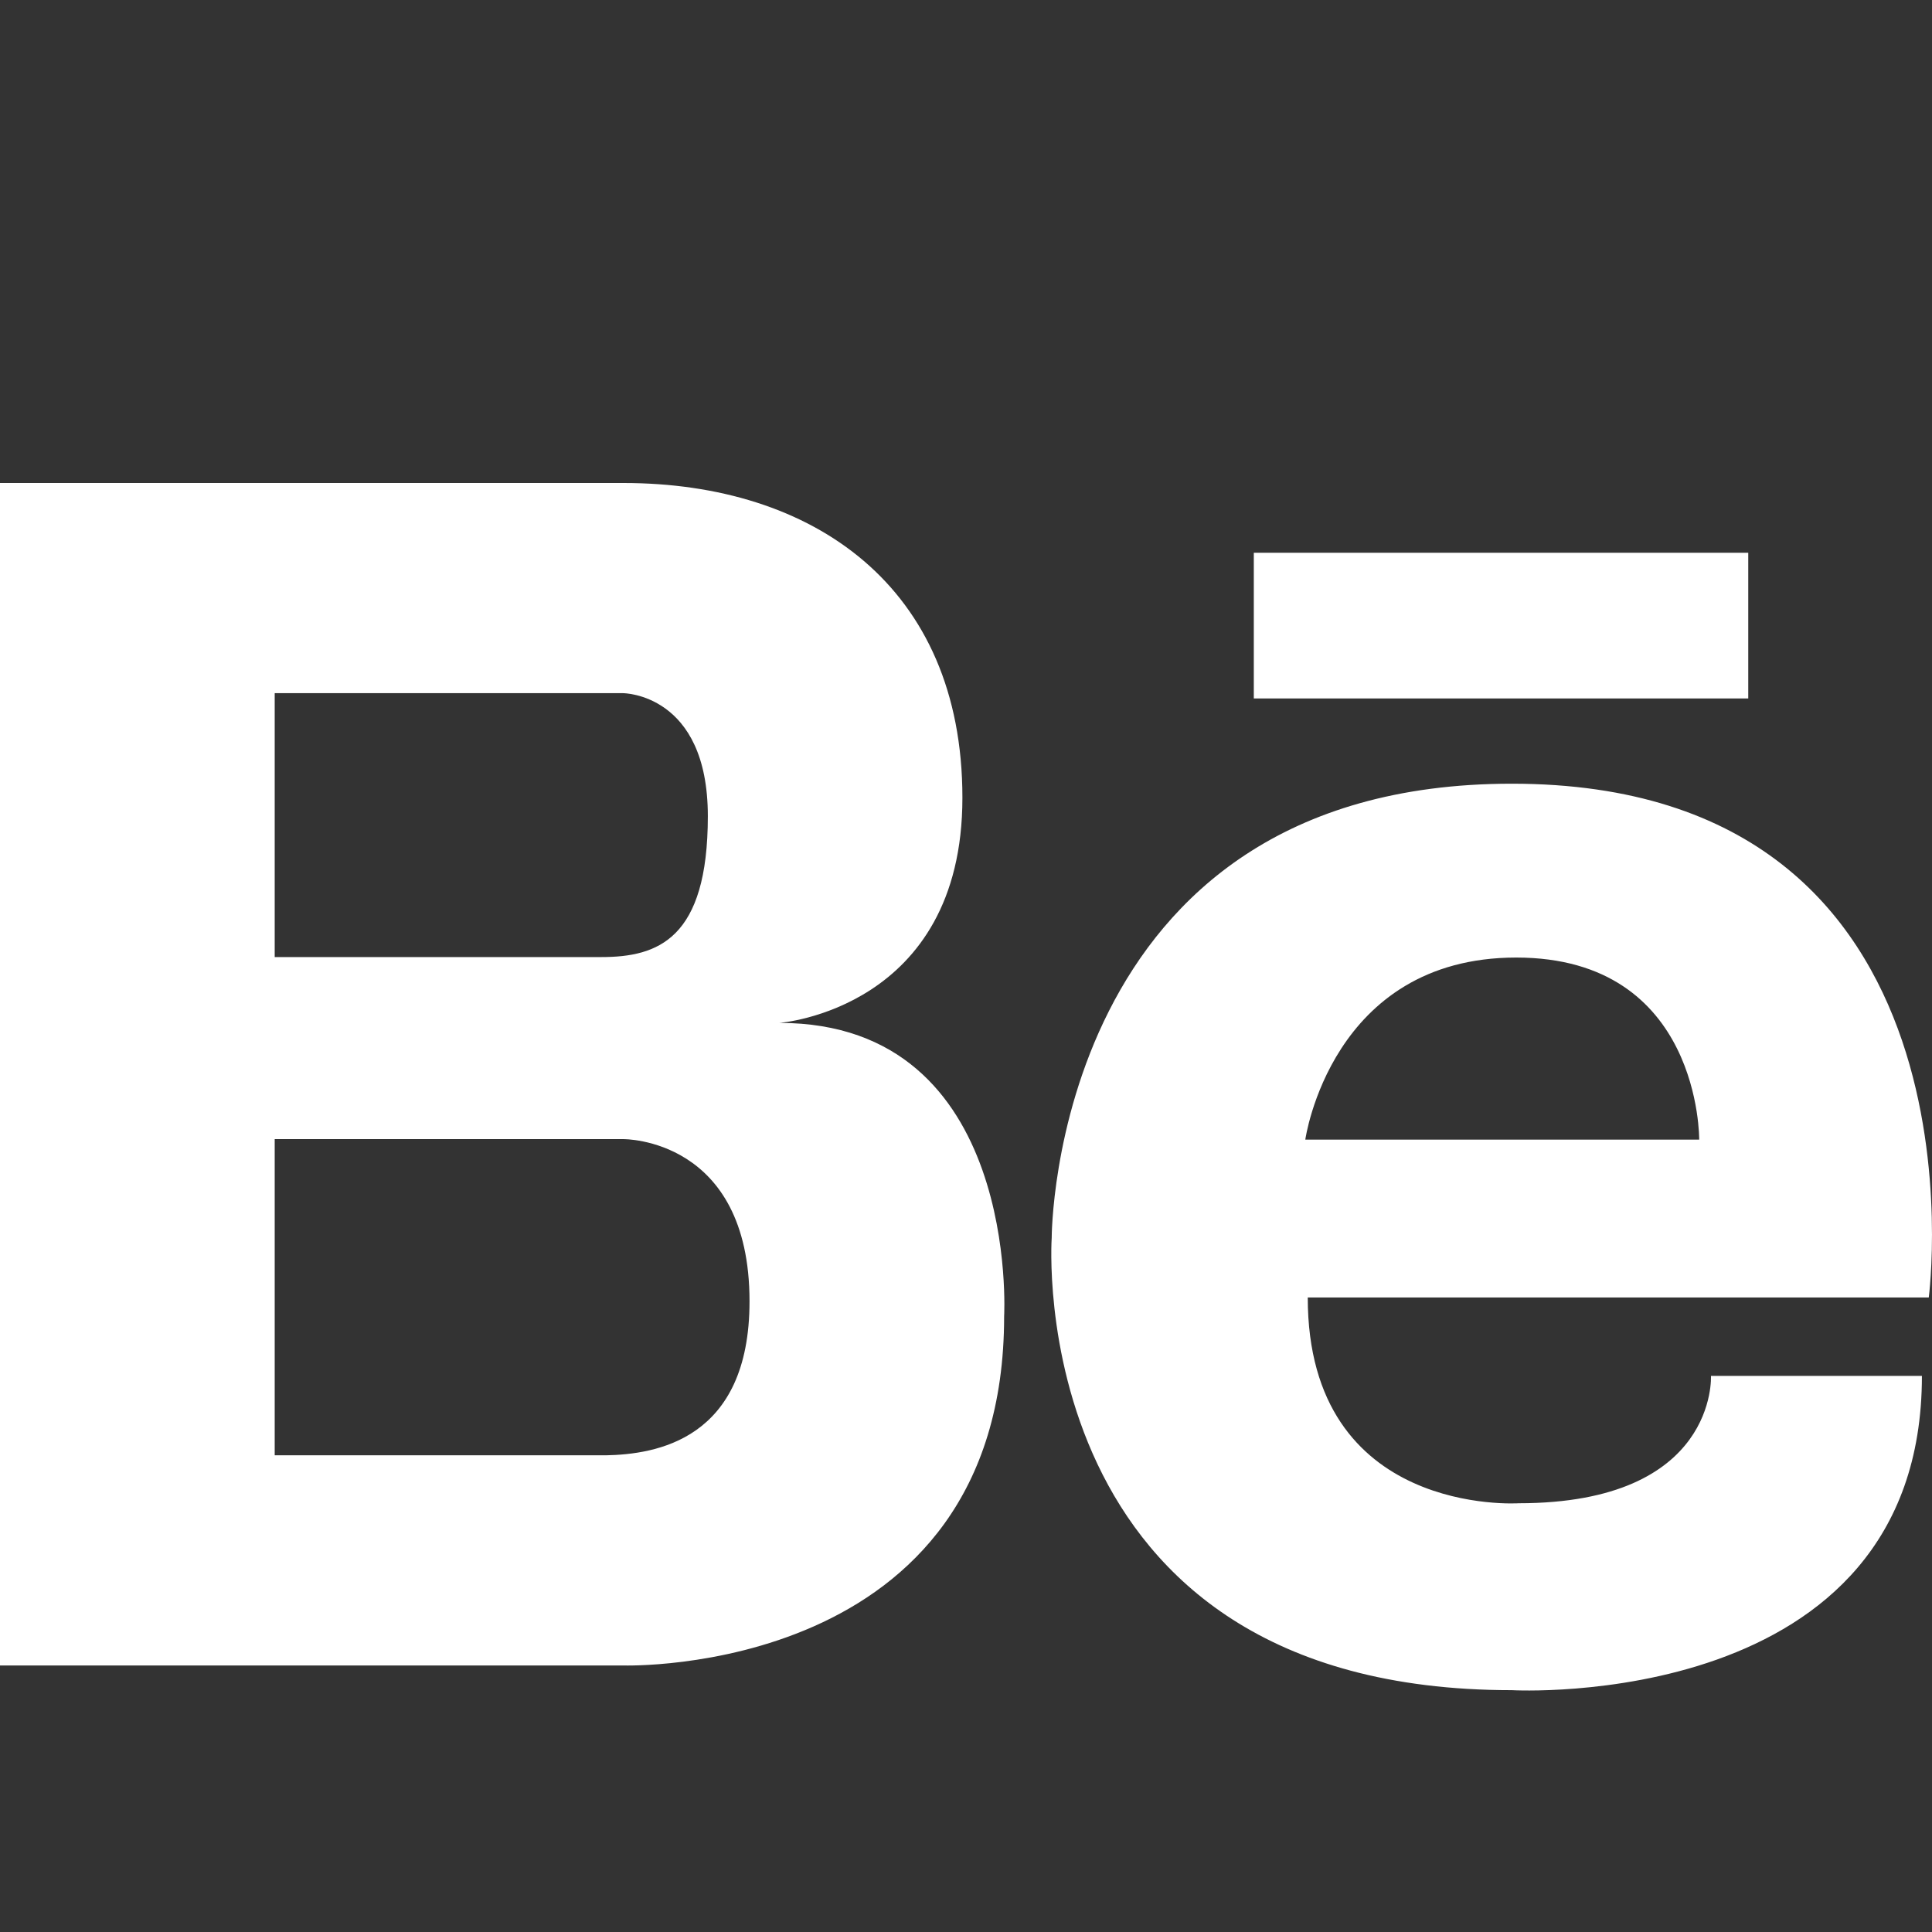 <svg width="64" height="64" viewBox="0 0 64 64" fill="none" xmlns="http://www.w3.org/2000/svg">
<rect x="0" y="0" width="64" height="64" fill="#333333" stroke="none"/>
<g clip-path="url(#clip0)">
<path d="M25.82 33.885C25.82 33.885 31.881 33.436 31.881 26.426C31.881 19.417 26.925 16 20.653 16H0V55.171H20.653C20.653 55.171 33.263 55.572 33.263 43.605C33.263 43.622 33.815 33.885 25.82 33.885ZM19.158 22.962H20.637C20.637 22.962 23.448 22.962 23.448 27.036C23.448 31.11 21.791 31.704 19.922 31.704H9.1V22.962H19.158ZM20.068 48.209H9.1V37.735H20.653C20.653 37.735 24.829 37.687 24.829 43.108C24.829 47.712 21.709 48.177 20.068 48.209ZM50.081 25.961C34.823 25.961 34.839 41.007 34.839 41.007C34.839 41.007 33.799 55.989 50.081 55.989C50.081 55.989 63.666 56.759 63.666 45.578H56.678C56.678 45.578 56.906 49.797 50.309 49.797C50.309 49.797 43.321 50.262 43.321 42.98H63.893C63.893 42.98 66.135 25.961 50.081 25.961ZM43.24 37.751C43.24 37.751 44.085 31.72 50.227 31.72C56.353 31.72 56.288 37.751 56.288 37.751H43.24ZM57.913 23.138H41.534V18.31H57.913V23.138Z" fill="white"/>
</g>
<defs>
<clipPath id="clip0">
<rect width="64" height="64" fill="white"/>
</clipPath>
</defs>
</svg>
